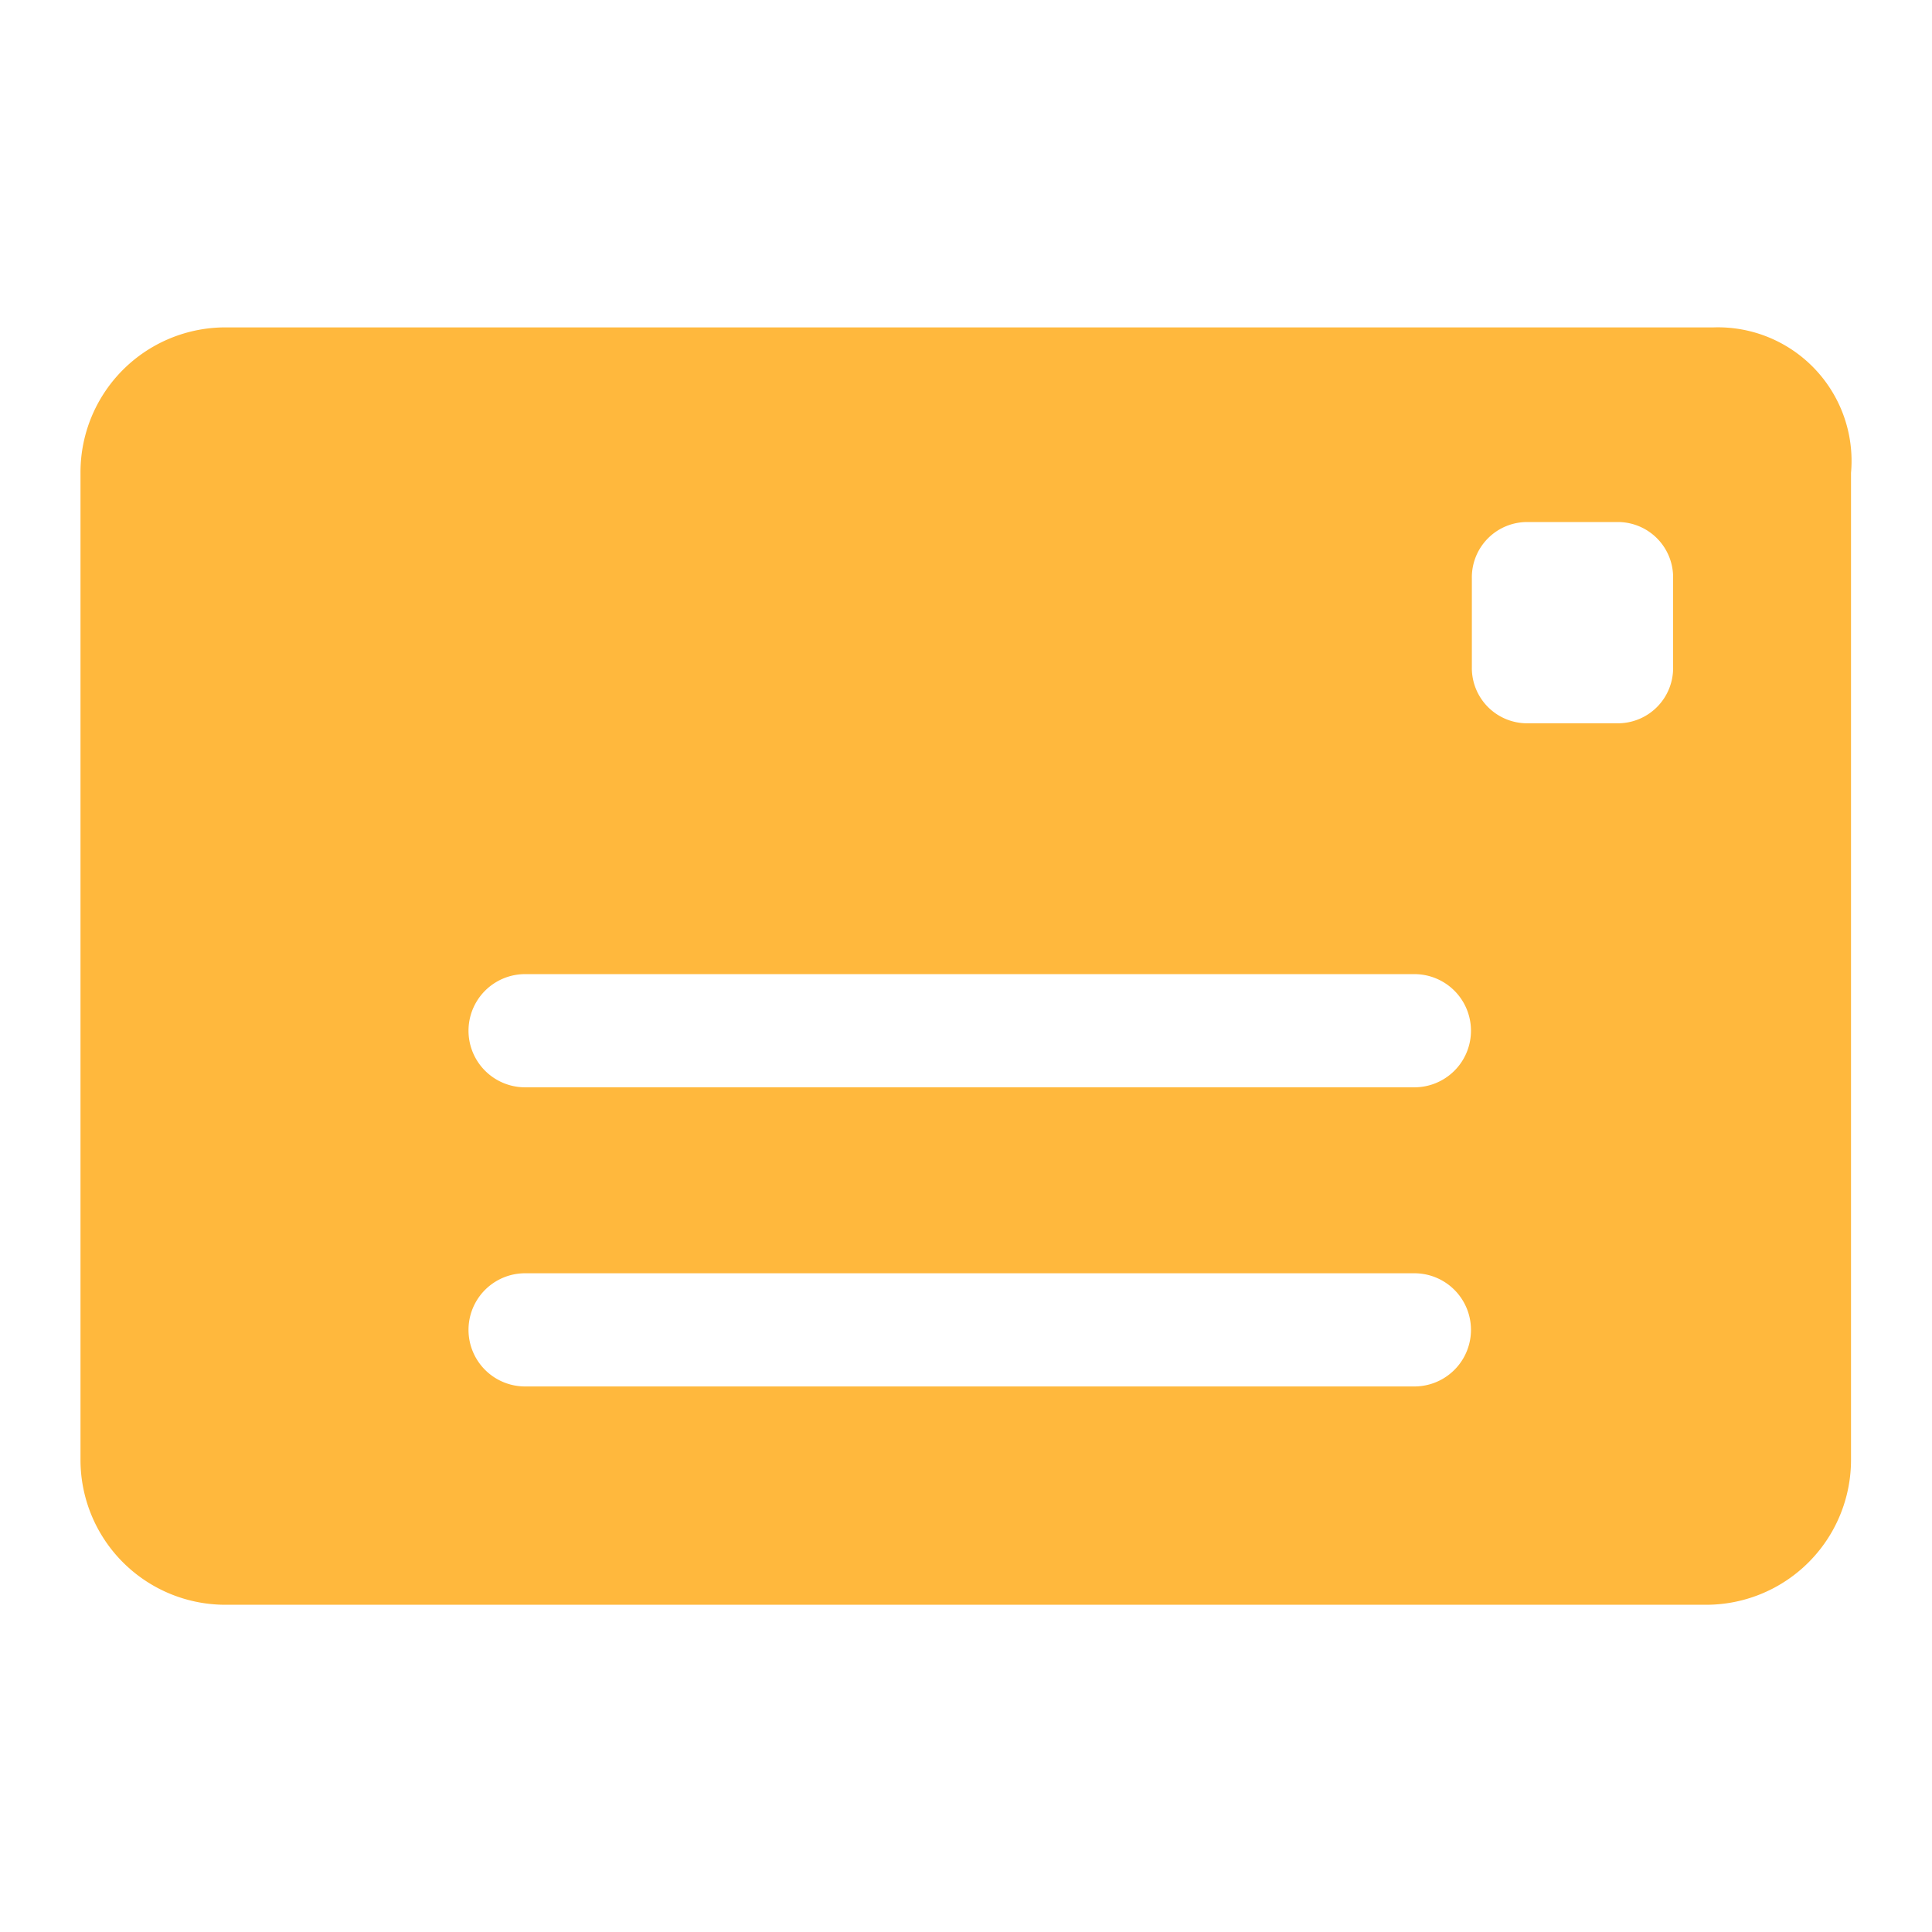 <svg id="我的_马上提现" xmlns="http://www.w3.org/2000/svg" xmlns:xlink="http://www.w3.org/1999/xlink" width="24" height="24" viewBox="0 0 24 24">
  <defs>
    <clipPath id="clip-path">
      <rect id="Rectangle_57402" data-name="Rectangle 57402" width="24" height="24" fill="#ffb83d"/>
    </clipPath>
  </defs>
  <g id="提現" clip-path="url(#clip-path)">
    <rect id="Rectangle_56259" width="24" height="24" fill="none"/>
    <path id="Path_8027" d="M21.286,4H2.808A1.8,1.8,0,0,0,1,5.808V18.06a1.8,1.8,0,0,0,1.808,1.808H21.186a1.8,1.8,0,0,0,1.808-1.808h0V5.808A1.66,1.66,0,0,0,21.286,4ZM17.57,17.156H6.523a.7.7,0,1,1,0-1.406H17.57a.7.7,0,1,1,0,1.406Zm0-3.716H6.523a.7.7,0,1,1,0-1.406H17.57a.7.7,0,1,1,0,1.406Zm3.214-5.222a.687.687,0,0,1-.7.7h-1.1a.687.687,0,0,1-.7-.7h0v-1.1a.687.687,0,0,1,.7-.7h1.1a.687.687,0,0,1,.7.7h0Z" transform="translate(0 0.067)" fill="#ffb83d"/>
  </g>
</svg>
